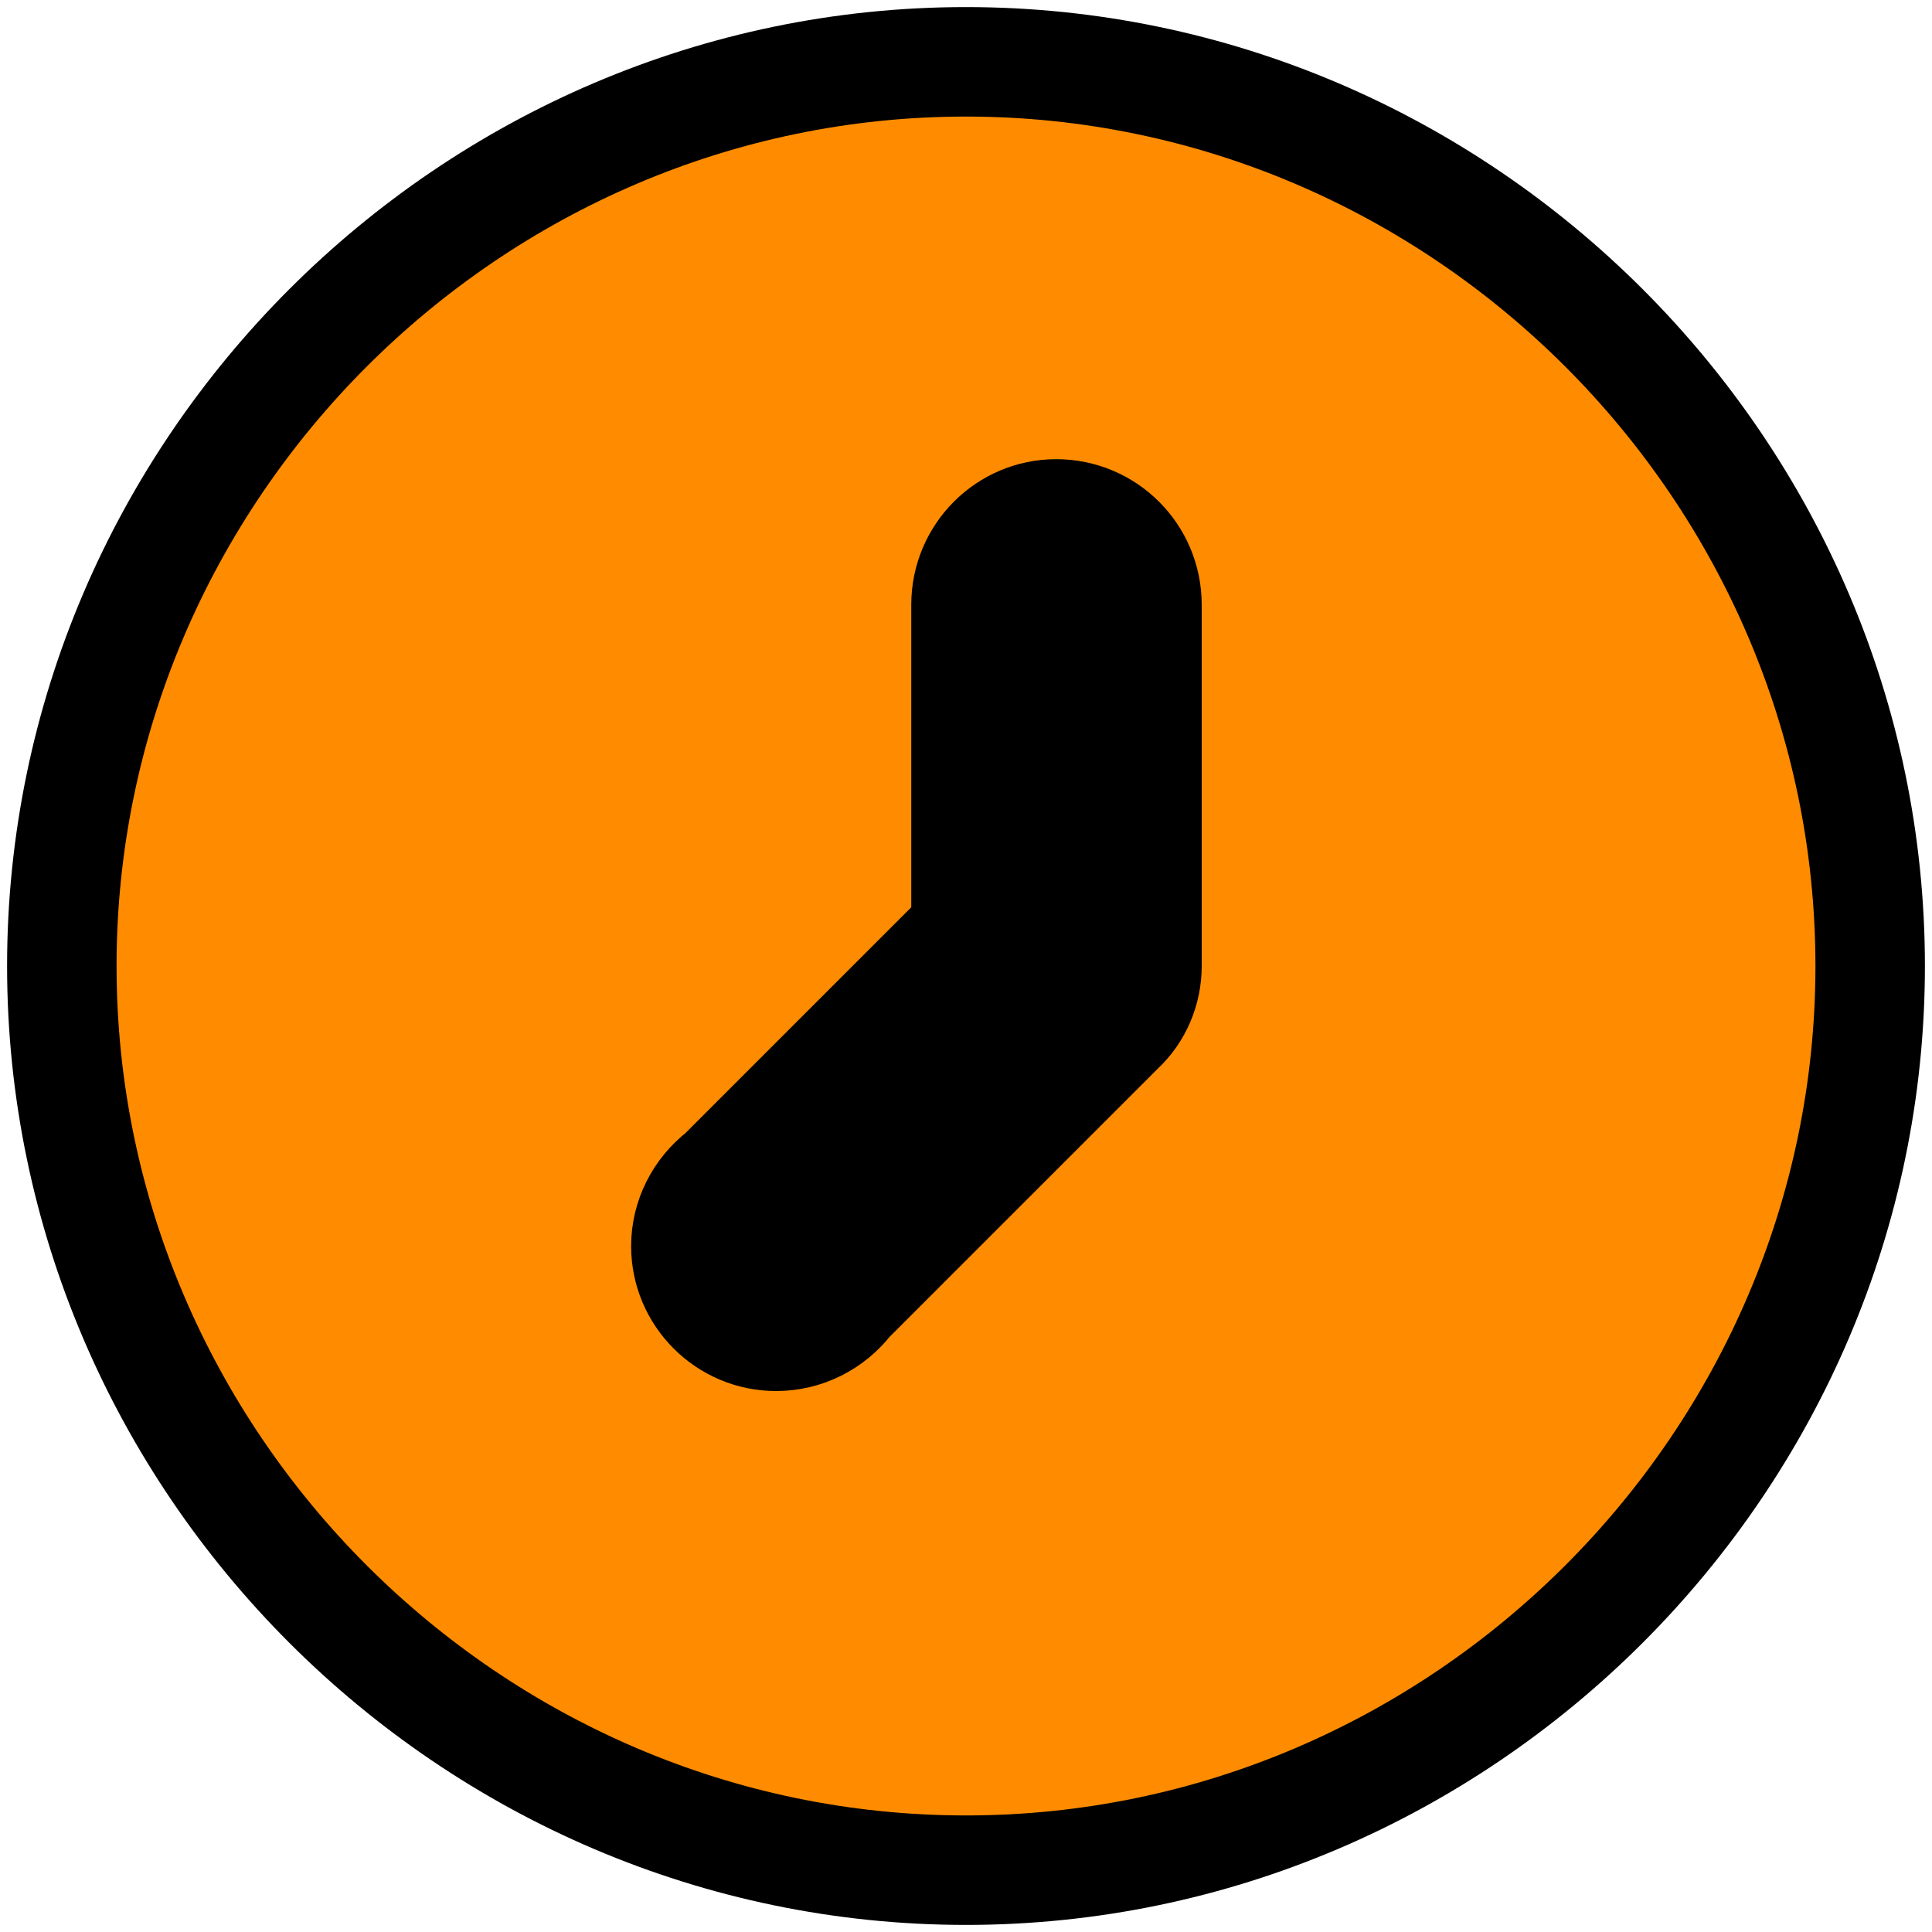<?xml version="1.0" encoding="UTF-8" standalone="no"?><!DOCTYPE svg PUBLIC "-//W3C//DTD SVG 1.1//EN" "http://www.w3.org/Graphics/SVG/1.1/DTD/svg11.dtd"><svg width="100%" height="100%" viewBox="0 0 3 3" version="1.1" xmlns="http://www.w3.org/2000/svg" xmlns:xlink="http://www.w3.org/1999/xlink" xml:space="preserve" xmlns:serif="http://www.serif.com/" style="fill-rule:evenodd;clip-rule:evenodd;stroke-linejoin:round;stroke-miterlimit:2;"><path d="M1.5,2.904c-0.77,0 -1.404,-0.634 -1.404,-1.404c0,-0.77 0.634,-1.404 1.404,-1.404c0.77,0 1.404,0.634 1.404,1.404c0,0.77 -0.634,1.404 -1.404,1.404Zm0,-1.965l0,0.505l-0.379,0.379c-0.035,0.027 -0.056,0.068 -0.056,0.112c0,0.077 0.063,0.14 0.14,0.14c0.045,0 0.086,-0.021 0.113,-0.056l0.421,-0.421c0.027,-0.025 0.042,-0.061 0.042,-0.098l0,-0.561c0,-0.078 -0.063,-0.141 -0.141,-0.141c-0.077,0 -0.14,0.063 -0.14,0.141Z" style="fill:#ff8c00;fill-rule:nonzero;stroke:#000;stroke-width:0.17px;"/><path d="M1.204,2.083c-0.031,0.035 -0.084,0.037 -0.118,0.006c-0.034,-0.031 -0.037,-0.084 -0.006,-0.118l0.455,-0.504l0.021,-0.613c0.001,-0.046 0.04,-0.082 0.086,-0.081c0.046,0.002 0.083,0.041 0.081,0.087l-0.021,0.643c-0.001,0.02 -0.009,0.038 -0.022,0.053l-0.476,0.527Z"/></svg>